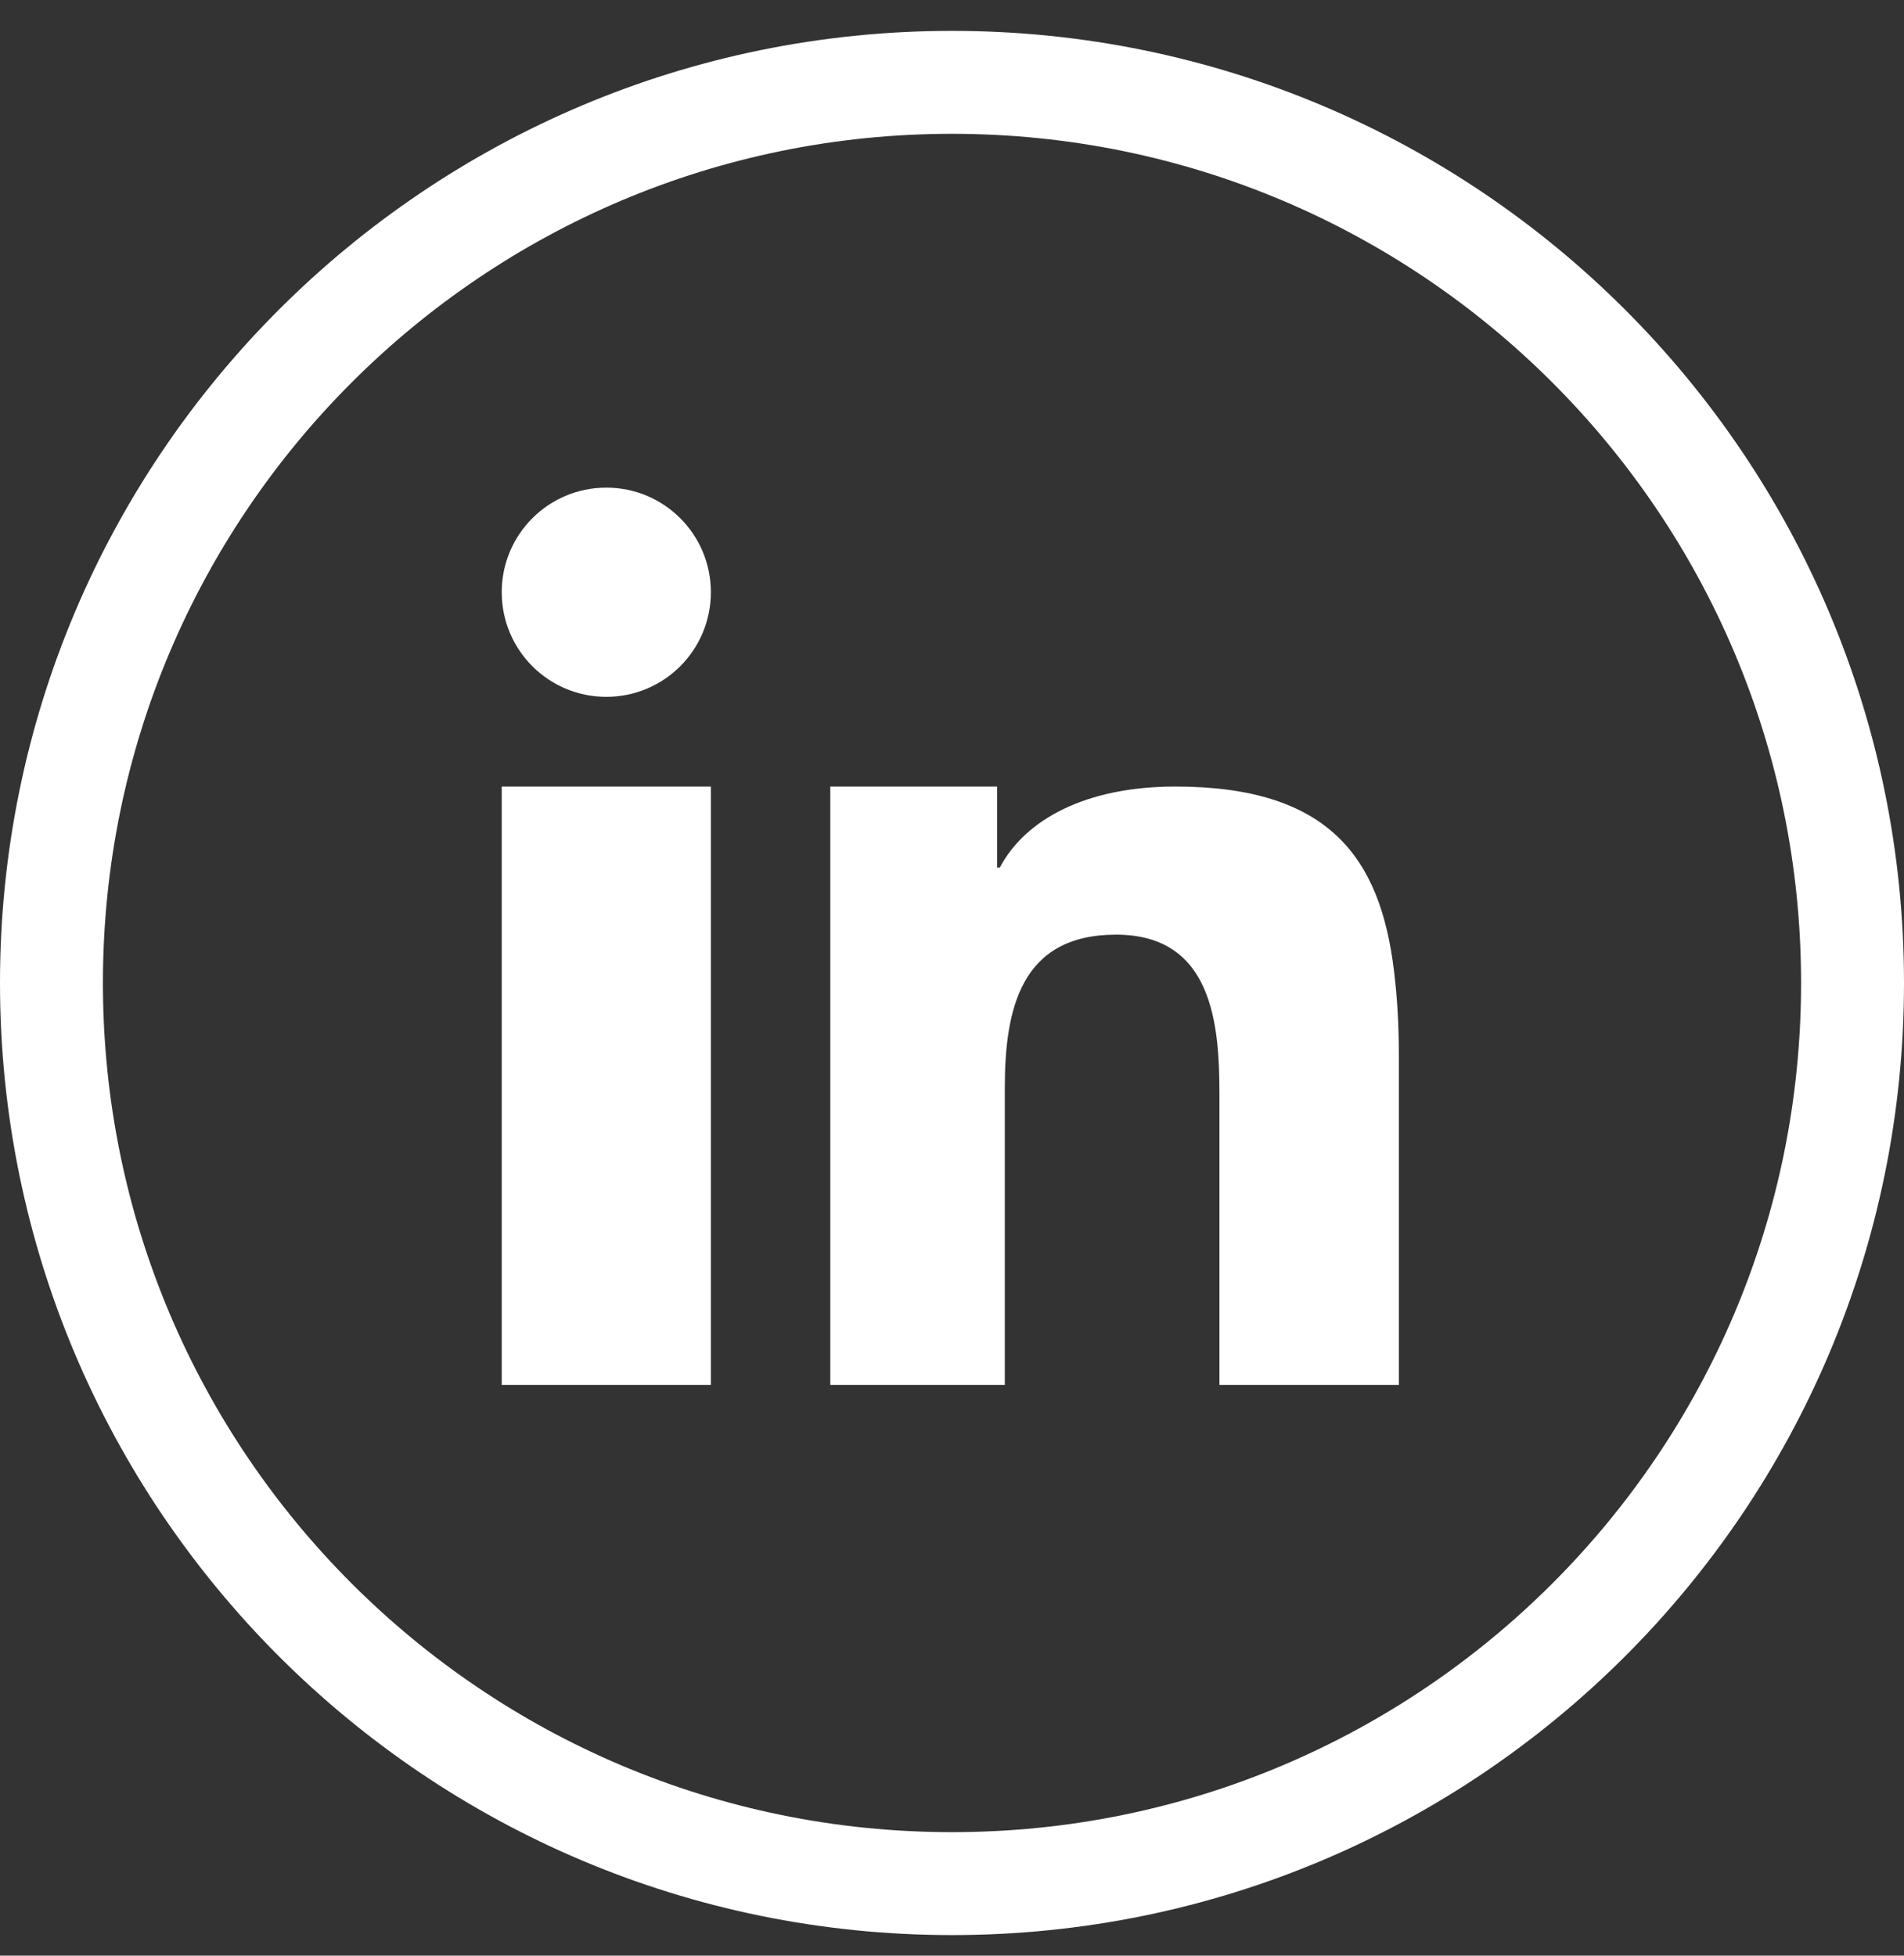 <svg width="37" height="38" viewBox="0 0 37 38" fill="none" xmlns="http://www.w3.org/2000/svg">
<rect x="0" y="0" width="37" height="38" fill="#333333" stroke="none"/>
<path fill-rule="evenodd" clip-rule="evenodd" d="M18.5 36.6C28.165 36.6 36 28.765 36 19.1C36 9.435 28.165 1.6 18.5 1.6C8.835 1.6 1 9.435 1 19.1C1 28.765 8.835 36.6 18.5 36.6Z" stroke="#FFFFFF" stroke-width="2"/>
<path fill-rule="evenodd" clip-rule="evenodd" d="M11.782 9.475C10.659 9.475 9.75 10.384 9.75 11.507C9.75 12.631 10.659 13.54 11.782 13.54C12.906 13.54 13.814 12.631 13.814 11.507C13.814 10.384 12.906 9.475 11.782 9.475ZM27.088 18.855C26.82 16.652 25.815 15.283 22.841 15.283C21.098 15.283 19.922 15.925 19.43 16.856H19.376V15.283H16.135V17.518V26.909H19.526V21.145C19.526 19.625 19.825 18.161 21.687 18.161C23.558 18.161 23.697 19.893 23.697 21.251V26.909H27.184V20.524C27.184 19.925 27.152 19.369 27.088 18.855ZM9.75 18.374V26.909H13.814V17.679V15.283H9.75V18.374Z" fill="#FFFFFF"/>
</svg>

